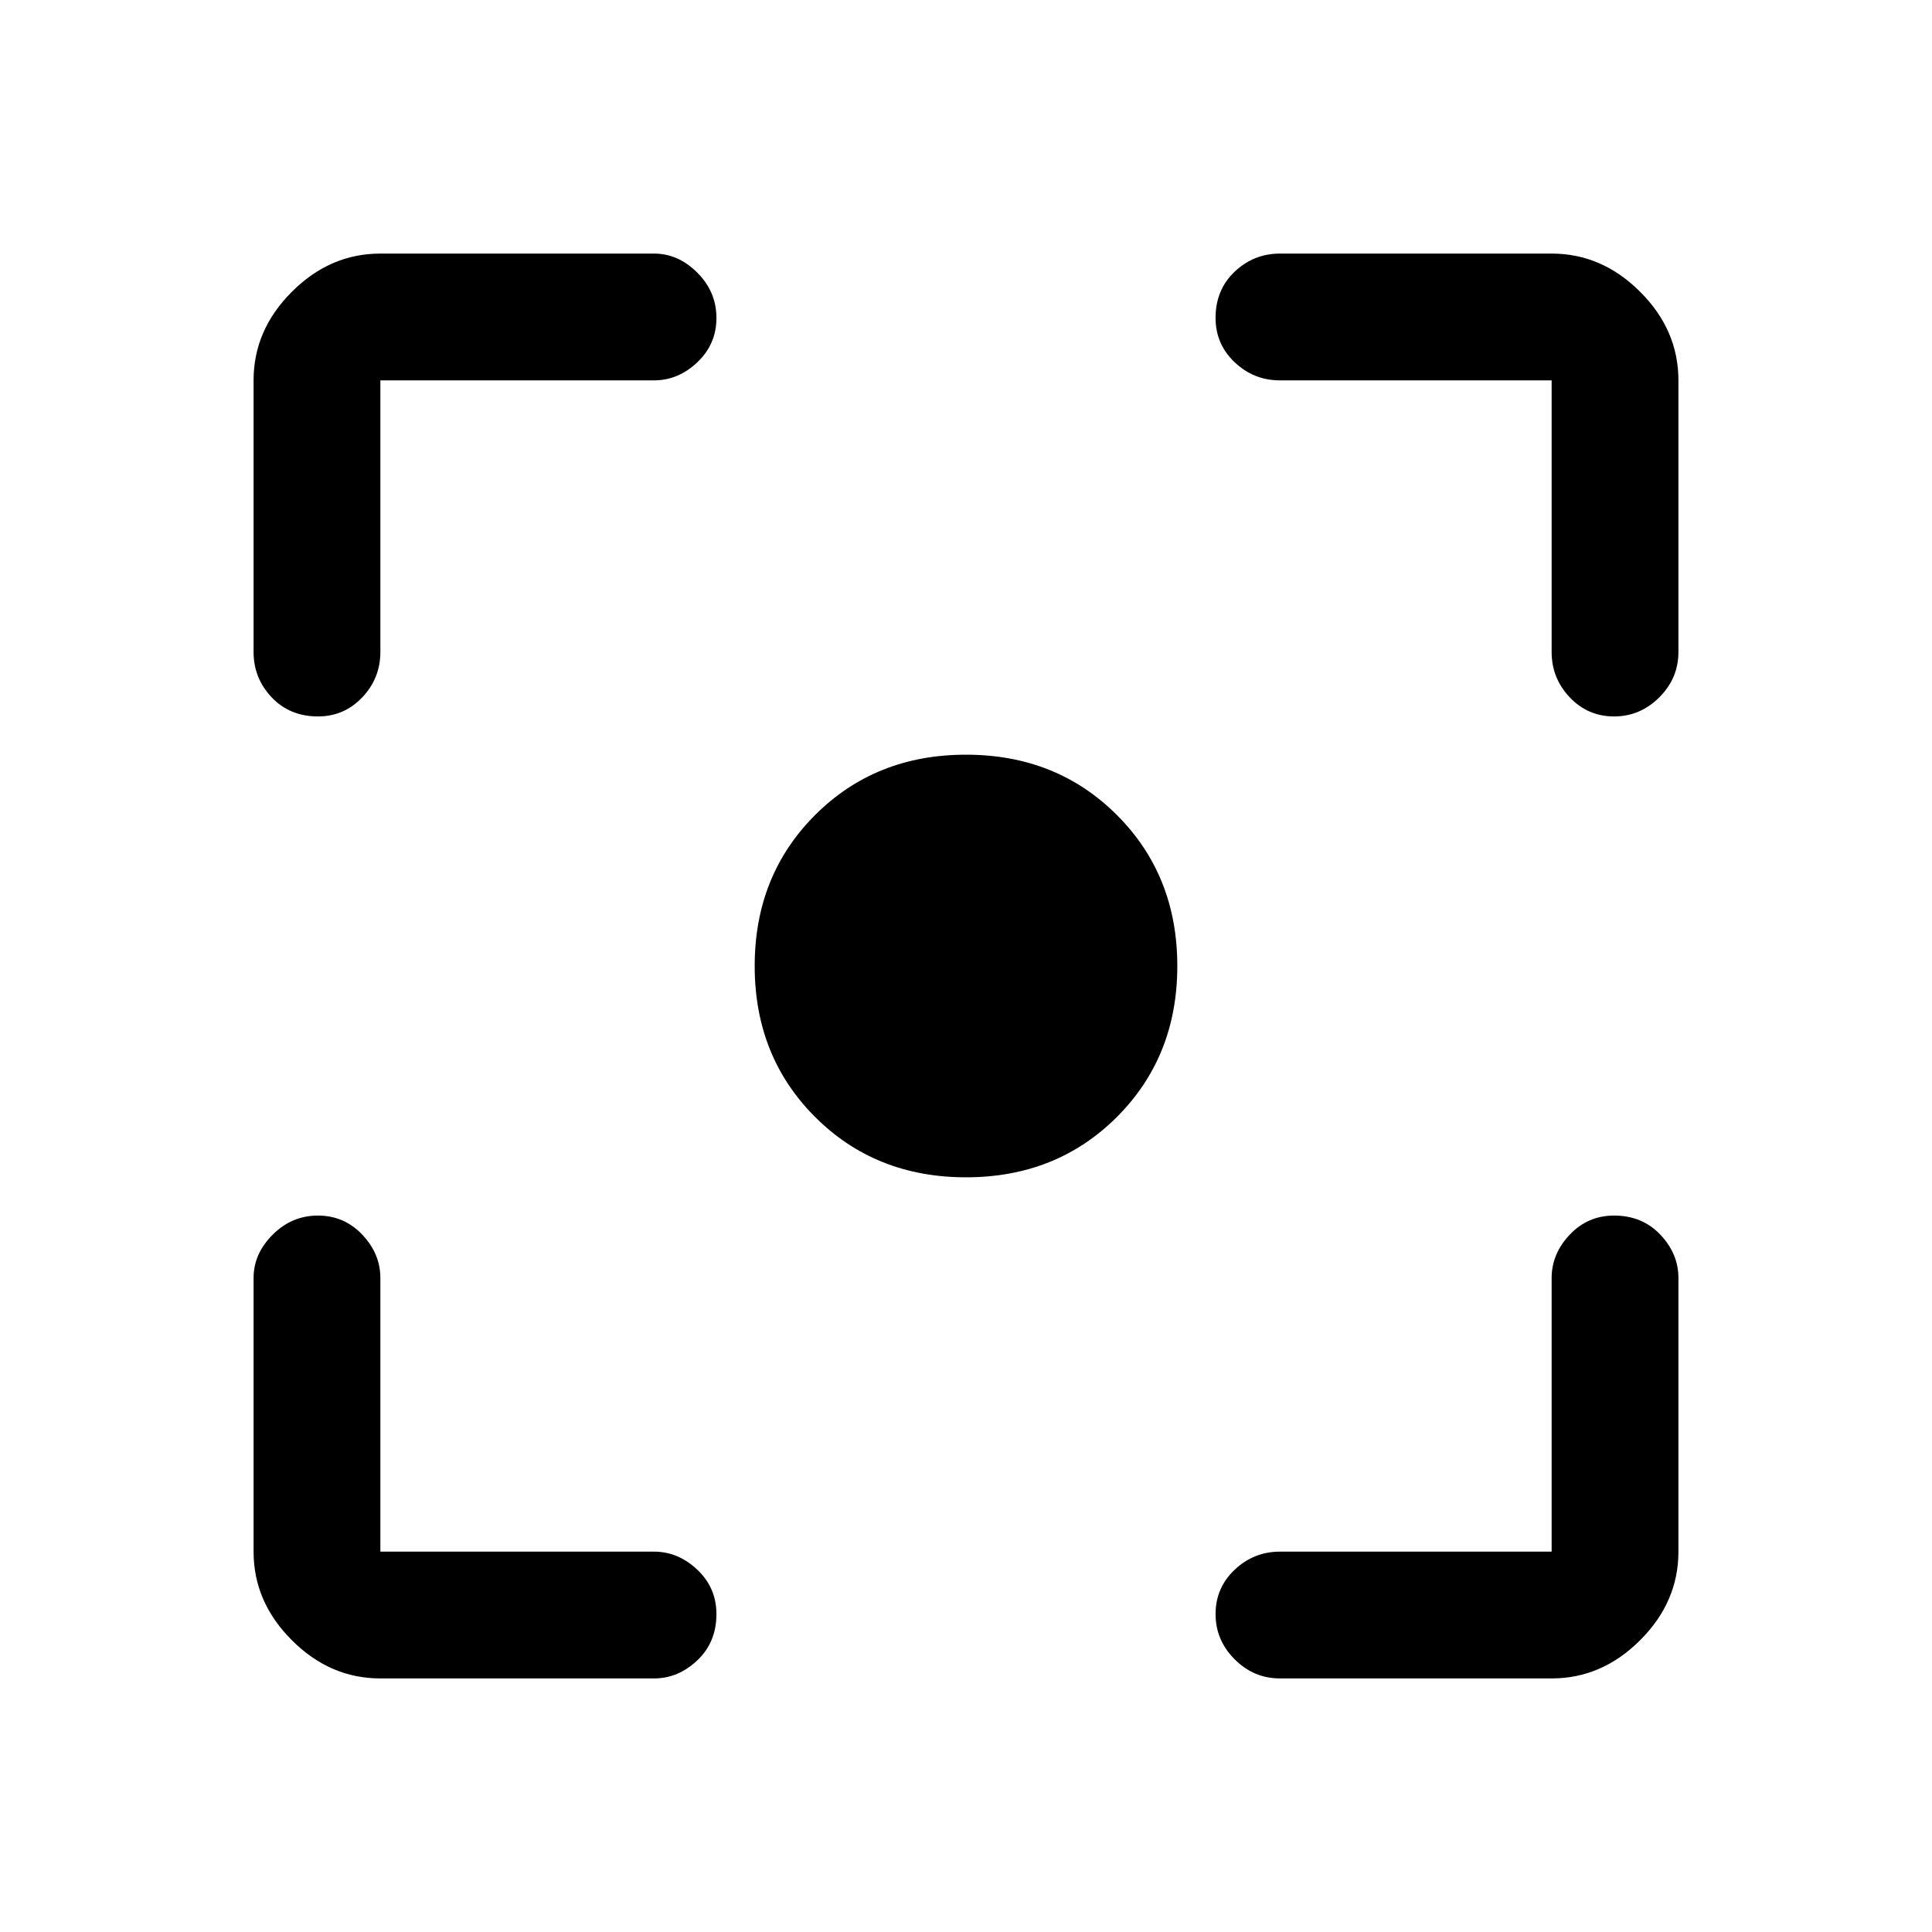 <svg xmlns="http://www.w3.org/2000/svg" height="40" width="40"><path d="M20 24.375q-1.875 0-3.125-1.25T15.625 20q0-1.875 1.25-3.125T20 15.625q1.875 0 3.125 1.25T24.375 20q0 1.875-1.25 3.125T20 24.375ZM6.583 14.833q-.583 0-.958-.395-.375-.396-.375-.938V7.875q0-1.042.792-1.833.791-.792 1.833-.792h5.667q.5 0 .896.396.395.396.395.937 0 .542-.395.917-.396.375-.896.375H7.875V13.5q0 .542-.375.938-.375.395-.917.395ZM7.875 34.75q-1.042 0-1.833-.792-.792-.791-.792-1.833v-5.667q0-.5.396-.896.396-.395.937-.395.542 0 .917.395.375.396.375.896v5.667h5.667q.5 0 .896.375.395.375.395.917 0 .583-.395.958-.396.375-.896.375Zm18.625 0q-.542 0-.938-.396-.395-.396-.395-.937 0-.542.395-.917.396-.375.938-.375h5.625v-5.667q0-.5.375-.896.375-.395.917-.395.583 0 .958.395.375.396.375.896v5.667q0 1.042-.792 1.833-.791.792-1.833.792Zm6.917-19.917q-.542 0-.917-.395-.375-.396-.375-.938V7.875H26.5q-.542 0-.938-.375-.395-.375-.395-.917 0-.583.395-.958.396-.375.938-.375h5.625q1.042 0 1.833.792.792.791.792 1.833V13.5q0 .542-.396.938-.396.395-.937.395Z"/></svg>